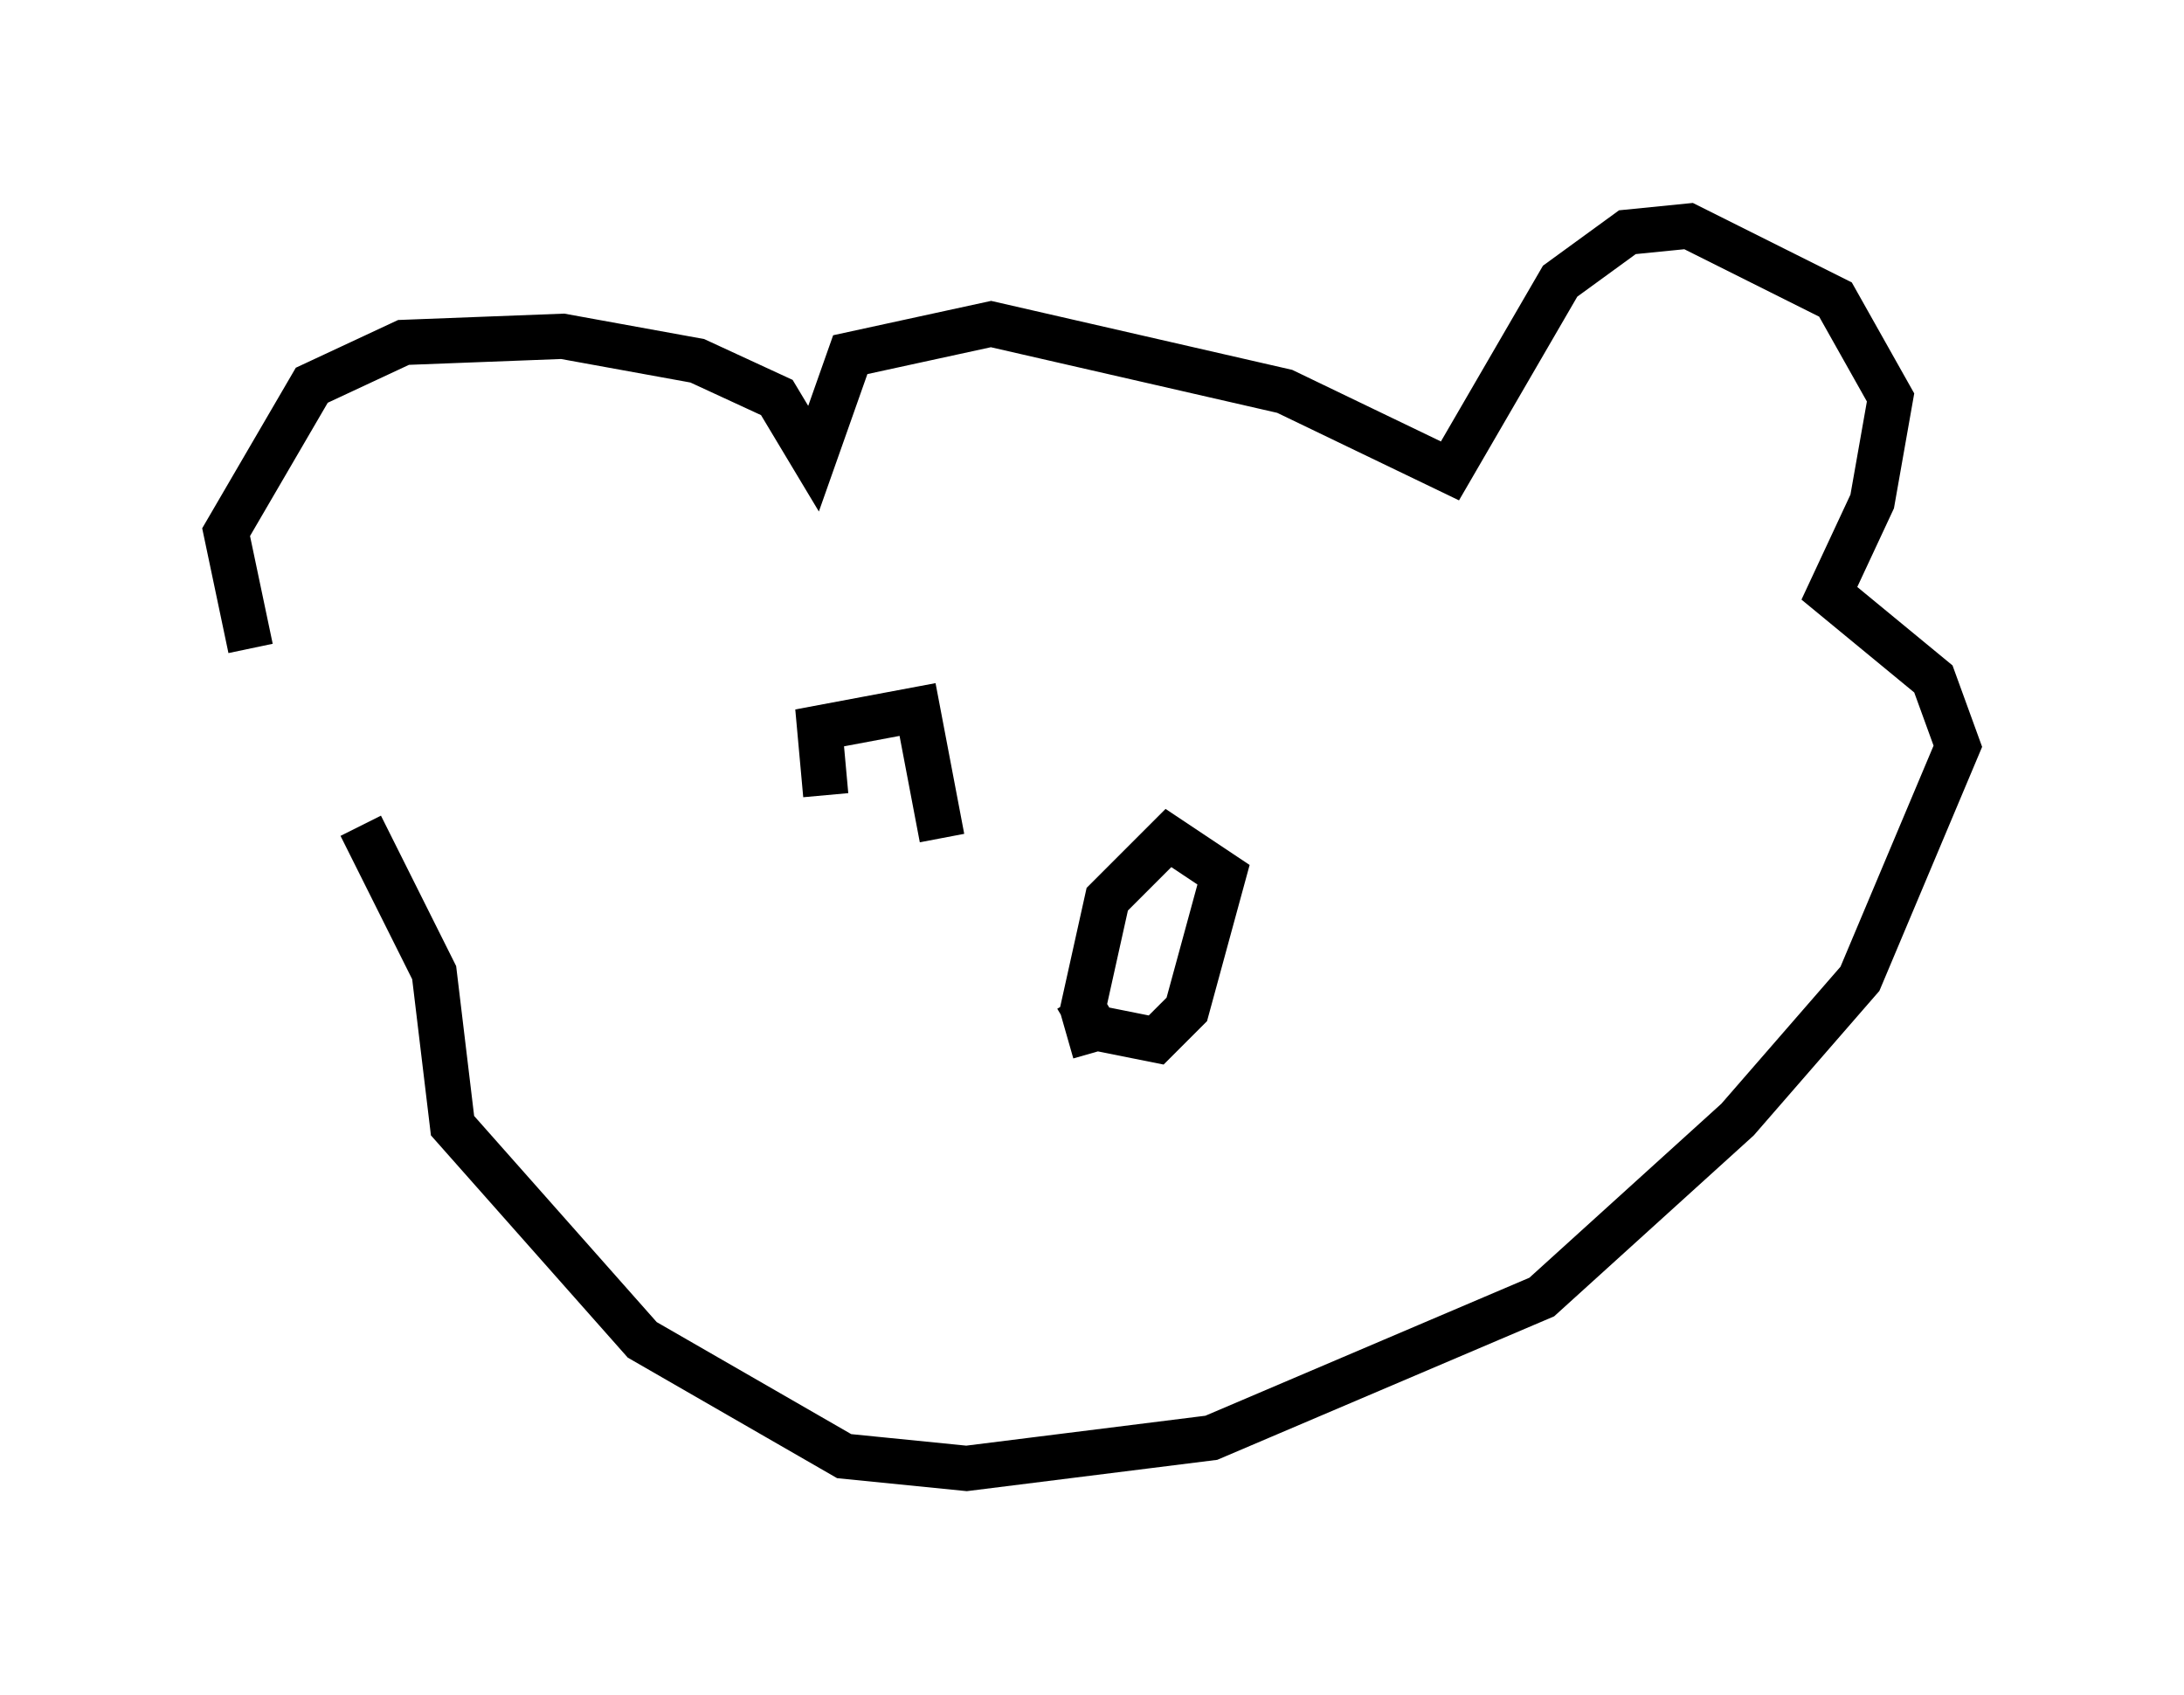 <?xml version="1.0" encoding="utf-8" ?>
<svg baseProfile="full" height="37.469" version="1.1" width="48.295" xmlns="http://www.w3.org/2000/svg" xmlns:ev="http://www.w3.org/2001/xml-events" xmlns:xlink="http://www.w3.org/1999/xlink"><defs /><rect fill="white" height="37.469" width="48.295" x="0" y="0" /><path d="M7.571, 16.231 m-2.03, -1.894 l-0.541, -2.571 1.894, -3.248 l2.03, -0.947 3.518, -0.135 l2.977, 0.541 1.759, 0.812 l0.812, 1.353 0.812, -2.3 l3.112, -0.677 6.495, 1.488 l3.654, 1.759 2.436, -4.195 l1.488, -1.083 1.353, -0.135 l3.248, 1.624 1.218, 2.165 l-0.406, 2.3 -0.947, 2.03 l2.3, 1.894 0.541, 1.488 l-2.165, 5.142 -2.706, 3.112 l-4.33, 3.924 -7.307, 3.112 l-5.413, 0.677 -2.706, -0.271 l-4.465, -2.571 -4.195, -4.736 l-0.406, -3.383 -1.624, -3.248 m16.238, 5.007 l-0.271, -0.947 0.541, -2.436 l1.353, -1.353 1.218, 0.812 l-0.812, 2.977 -0.677, 0.677 l-1.353, -0.271 -0.406, -0.677 m-5.548, -4.465 l-0.135, -1.488 2.165, -0.406 l0.541, 2.842 " fill="none" stroke="black" stroke-width="1" /></svg>